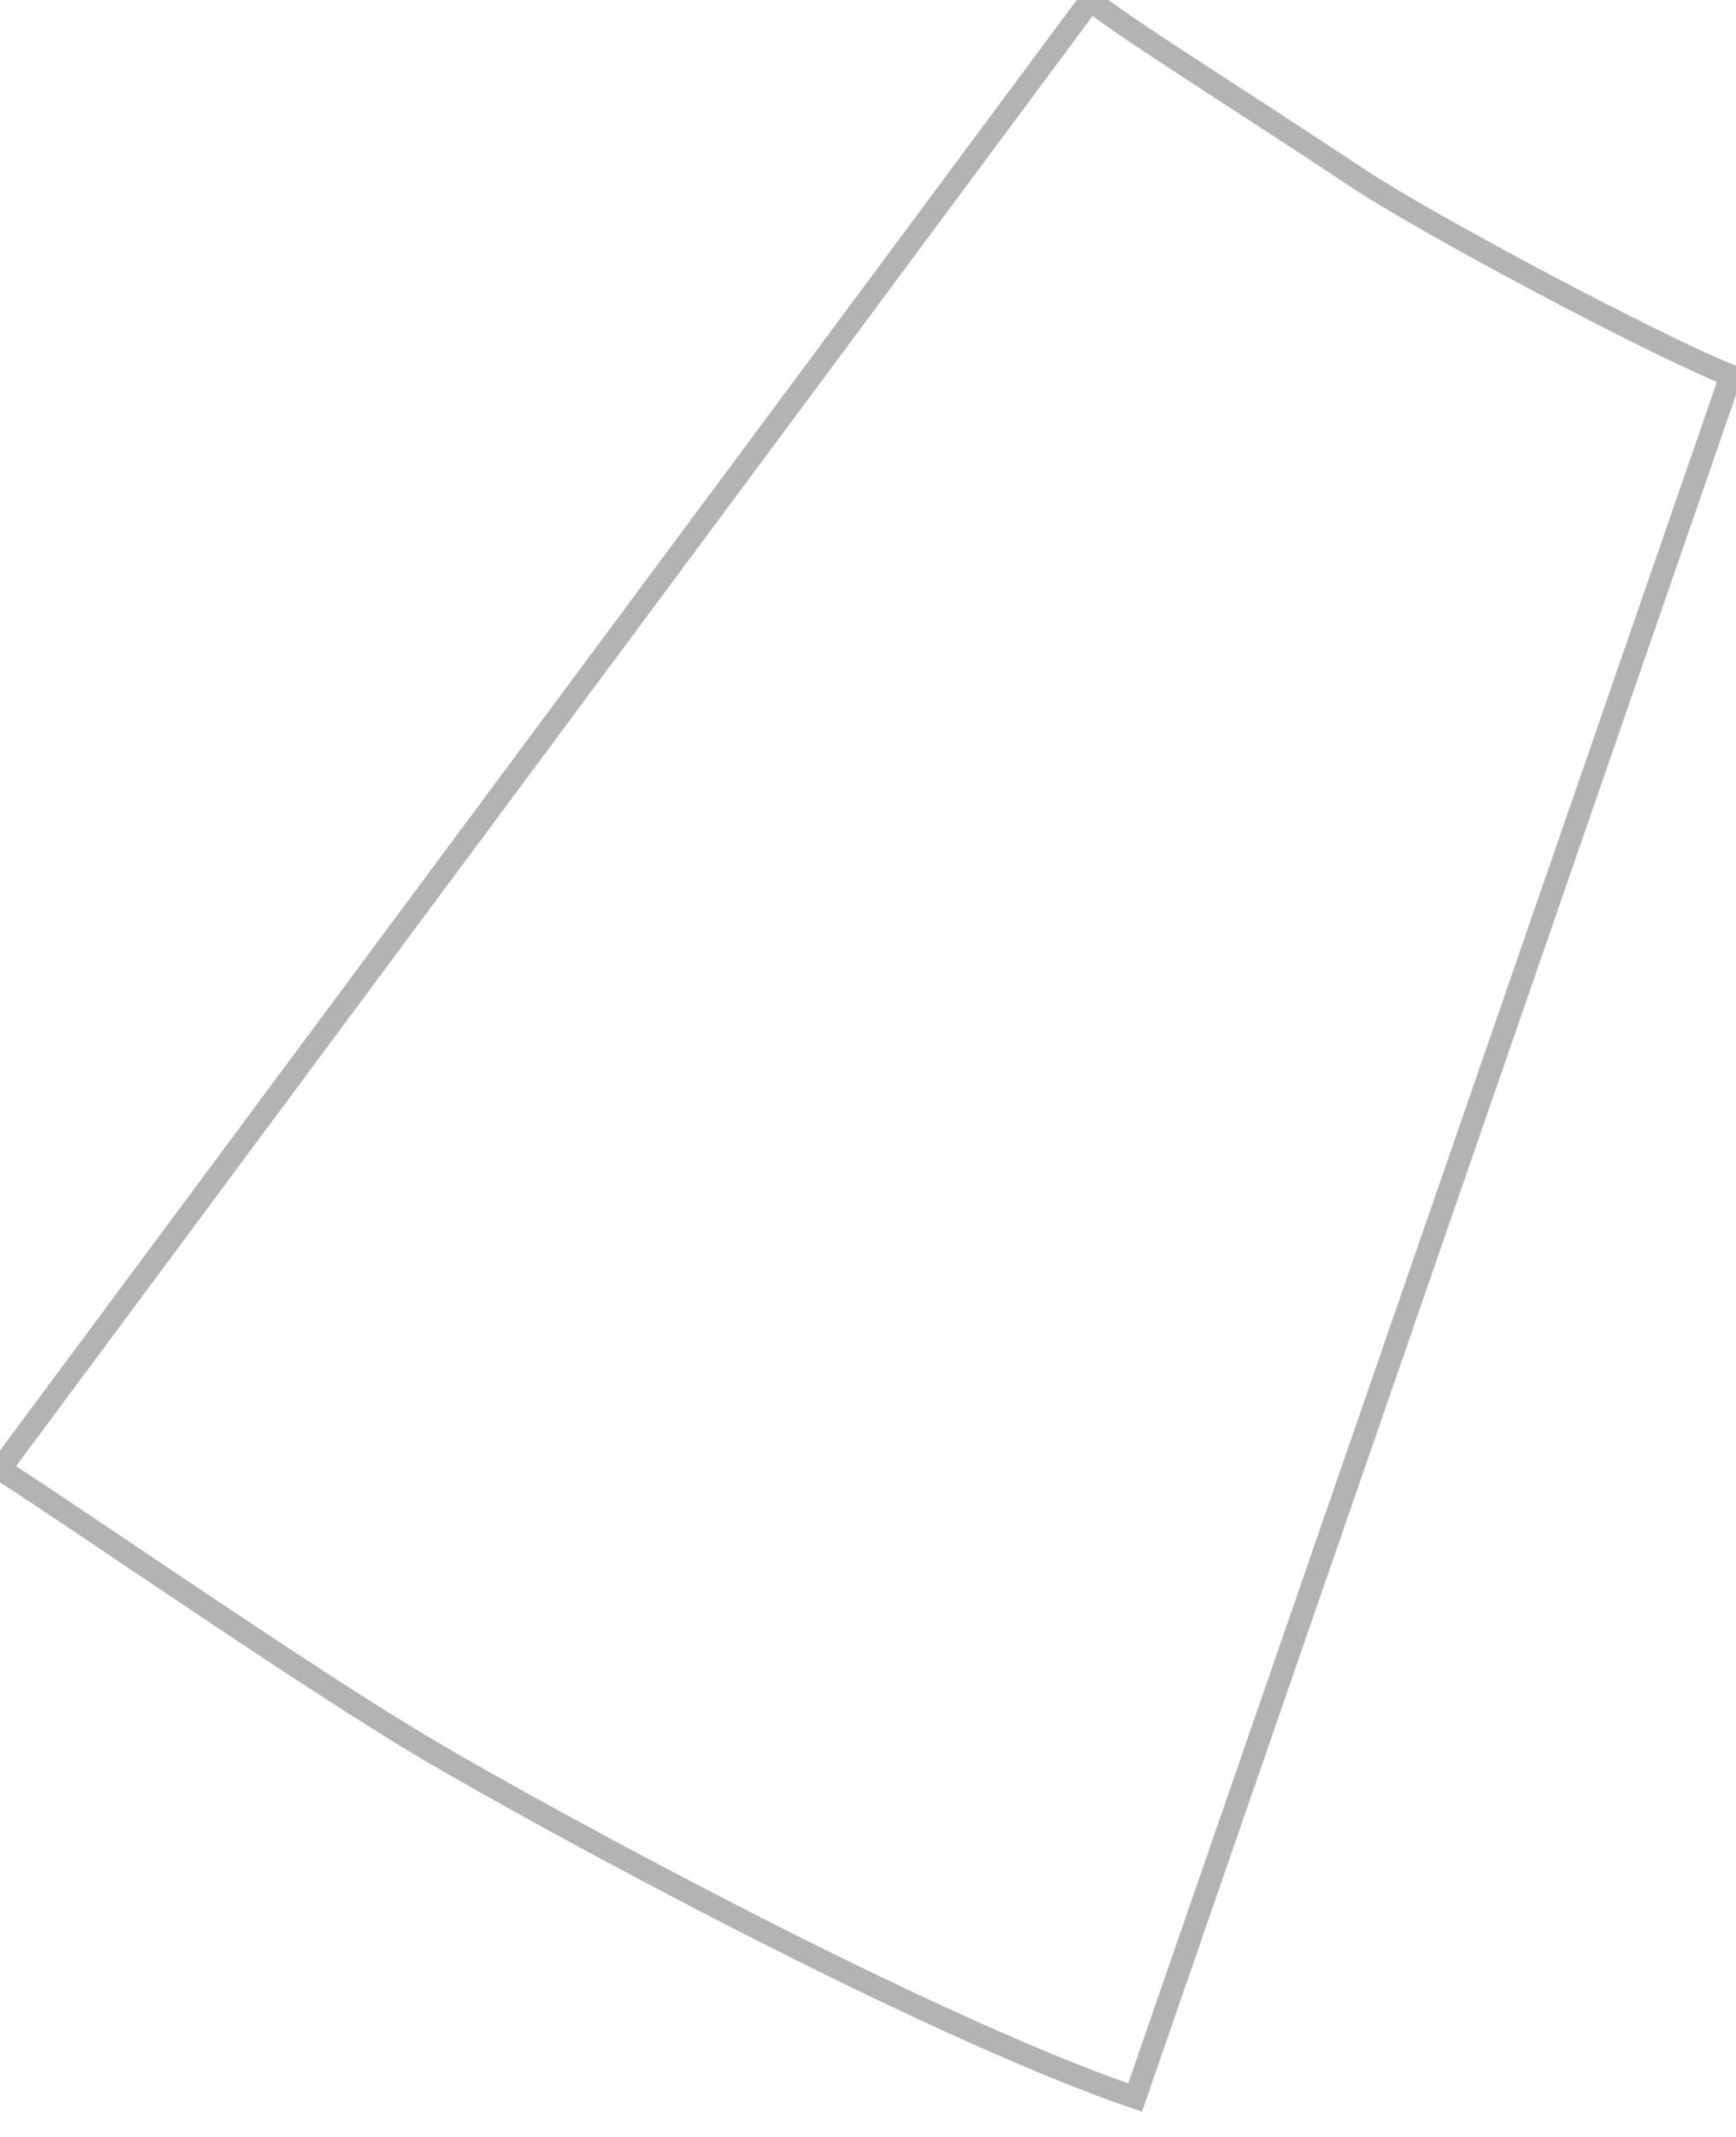 <svg width="39" height="48" viewBox="0 0 39 48" fill="none" xmlns="http://www.w3.org/2000/svg">
<path d="M1.15244e-06 33C1.801 34.148 6.983 37.755 9.71 39.356C12.297 40.875 20.678 45.459 25.5 47.116L38.884 8.44C37.03 7.688 32 5 30.5 4C28.074 2.383 25.024 0.475 24.5 -1.15359e-06L1.15244e-06 33Z" stroke="black" stroke-opacity="0.3" stroke-width="0.5"/>
</svg>
